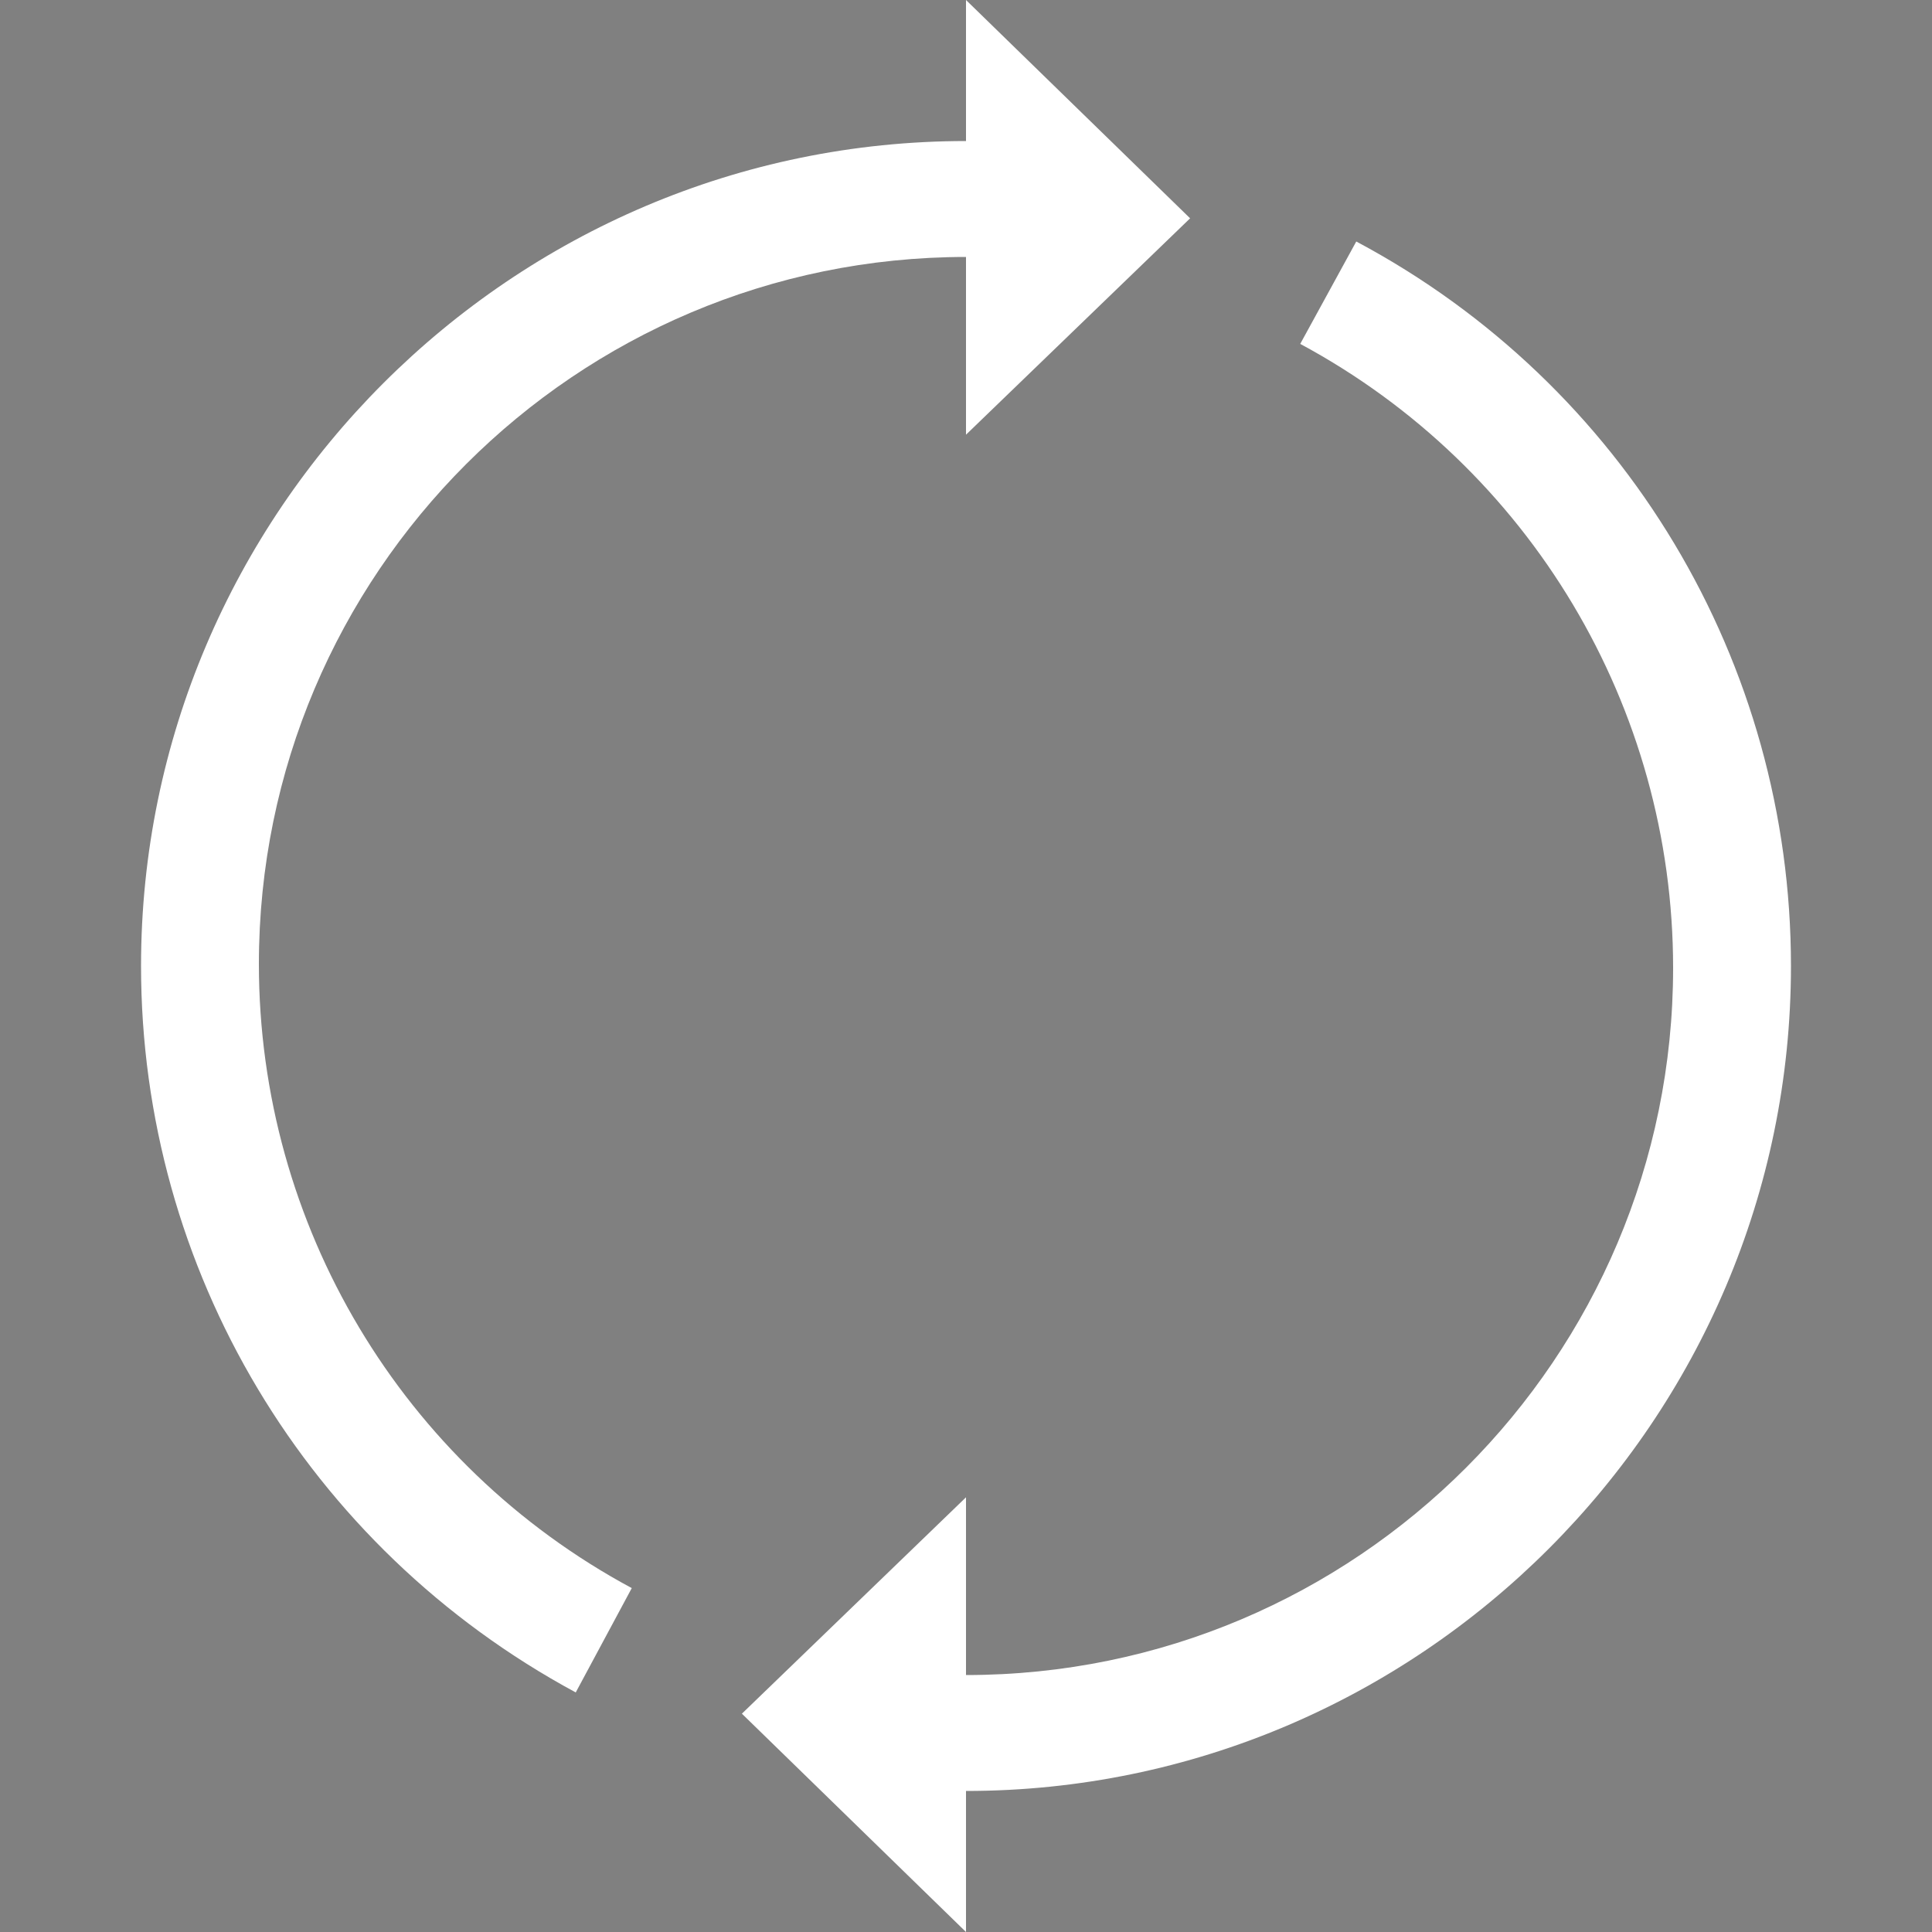 <?xml version="1.0" encoding="utf-8"?>
<!-- Generator: Adobe Illustrator 19.0.0, SVG Export Plug-In . SVG Version: 6.00 Build 0)  -->
<svg version="1.1" id="Layer_1" xmlns="http://www.w3.org/2000/svg" xmlns:xlink="http://www.w3.org/1999/xlink" x="0px" y="0px"
	 viewBox="0 0 100 100" style="enable-background:new 0 0 100 100;" xml:space="preserve">
<rect x="0" y="0" width="100" height="100" fill="#808080" stroke="none"/>
<style type="text/css">
	.st1{fill:#FFFFFF}
</style>
<g id="XMLID_2322_" class="st0">
	<g id="XMLID_2330_">
		<polygon id="XMLID_8_" class="st1" points="50,0 61.6,11.3 50,22.5 		"/>
	</g>
	<g id="XMLID_2329_">
		<path id="XMLID_7_" class="st2" d="M50,89.7"/>
	</g>
	<g id="XMLID_2328_">
		<path id="XMLID_6_" class="st2" d="M89.7,50"/>
	</g>
	<g id="XMLID_2327_">
		<path id="XMLID_3_" class="st1" d="M29.8,87.6C15.9,80.1,7.3,65.7,7.3,50C7.3,26.5,26.5,7.3,50,7.3v6c-20.2,0-36.6,16.4-36.6,36.6
			c0,13.5,7.4,25.9,19.3,32.3L29.8,87.6z"/>
	</g>
	<g id="XMLID_2326_">
		<path id="XMLID_5_" class="st2" d="M10.3,50"/>
	</g>
	<g id="XMLID_2325_">
		<path id="XMLID_2_" class="st1" d="M50,92.7v-6c20.2,0,36.6-16.4,36.6-36.6c0-13.5-7.4-25.9-19.3-32.3l2.9-5.3
			C84.1,19.9,92.7,34.3,92.7,50C92.7,73.5,73.5,92.7,50,92.7z"/>
	</g>
	<g id="XMLID_2324_">
		<path id="XMLID_4_" class="st2" d="M50,10.3"/>
	</g>
	<g id="XMLID_2323_">
		<polygon id="XMLID_1_" class="st1" points="50,77.5 38.4,88.7 50,100 		"/>
	</g>
</g>
</svg>
